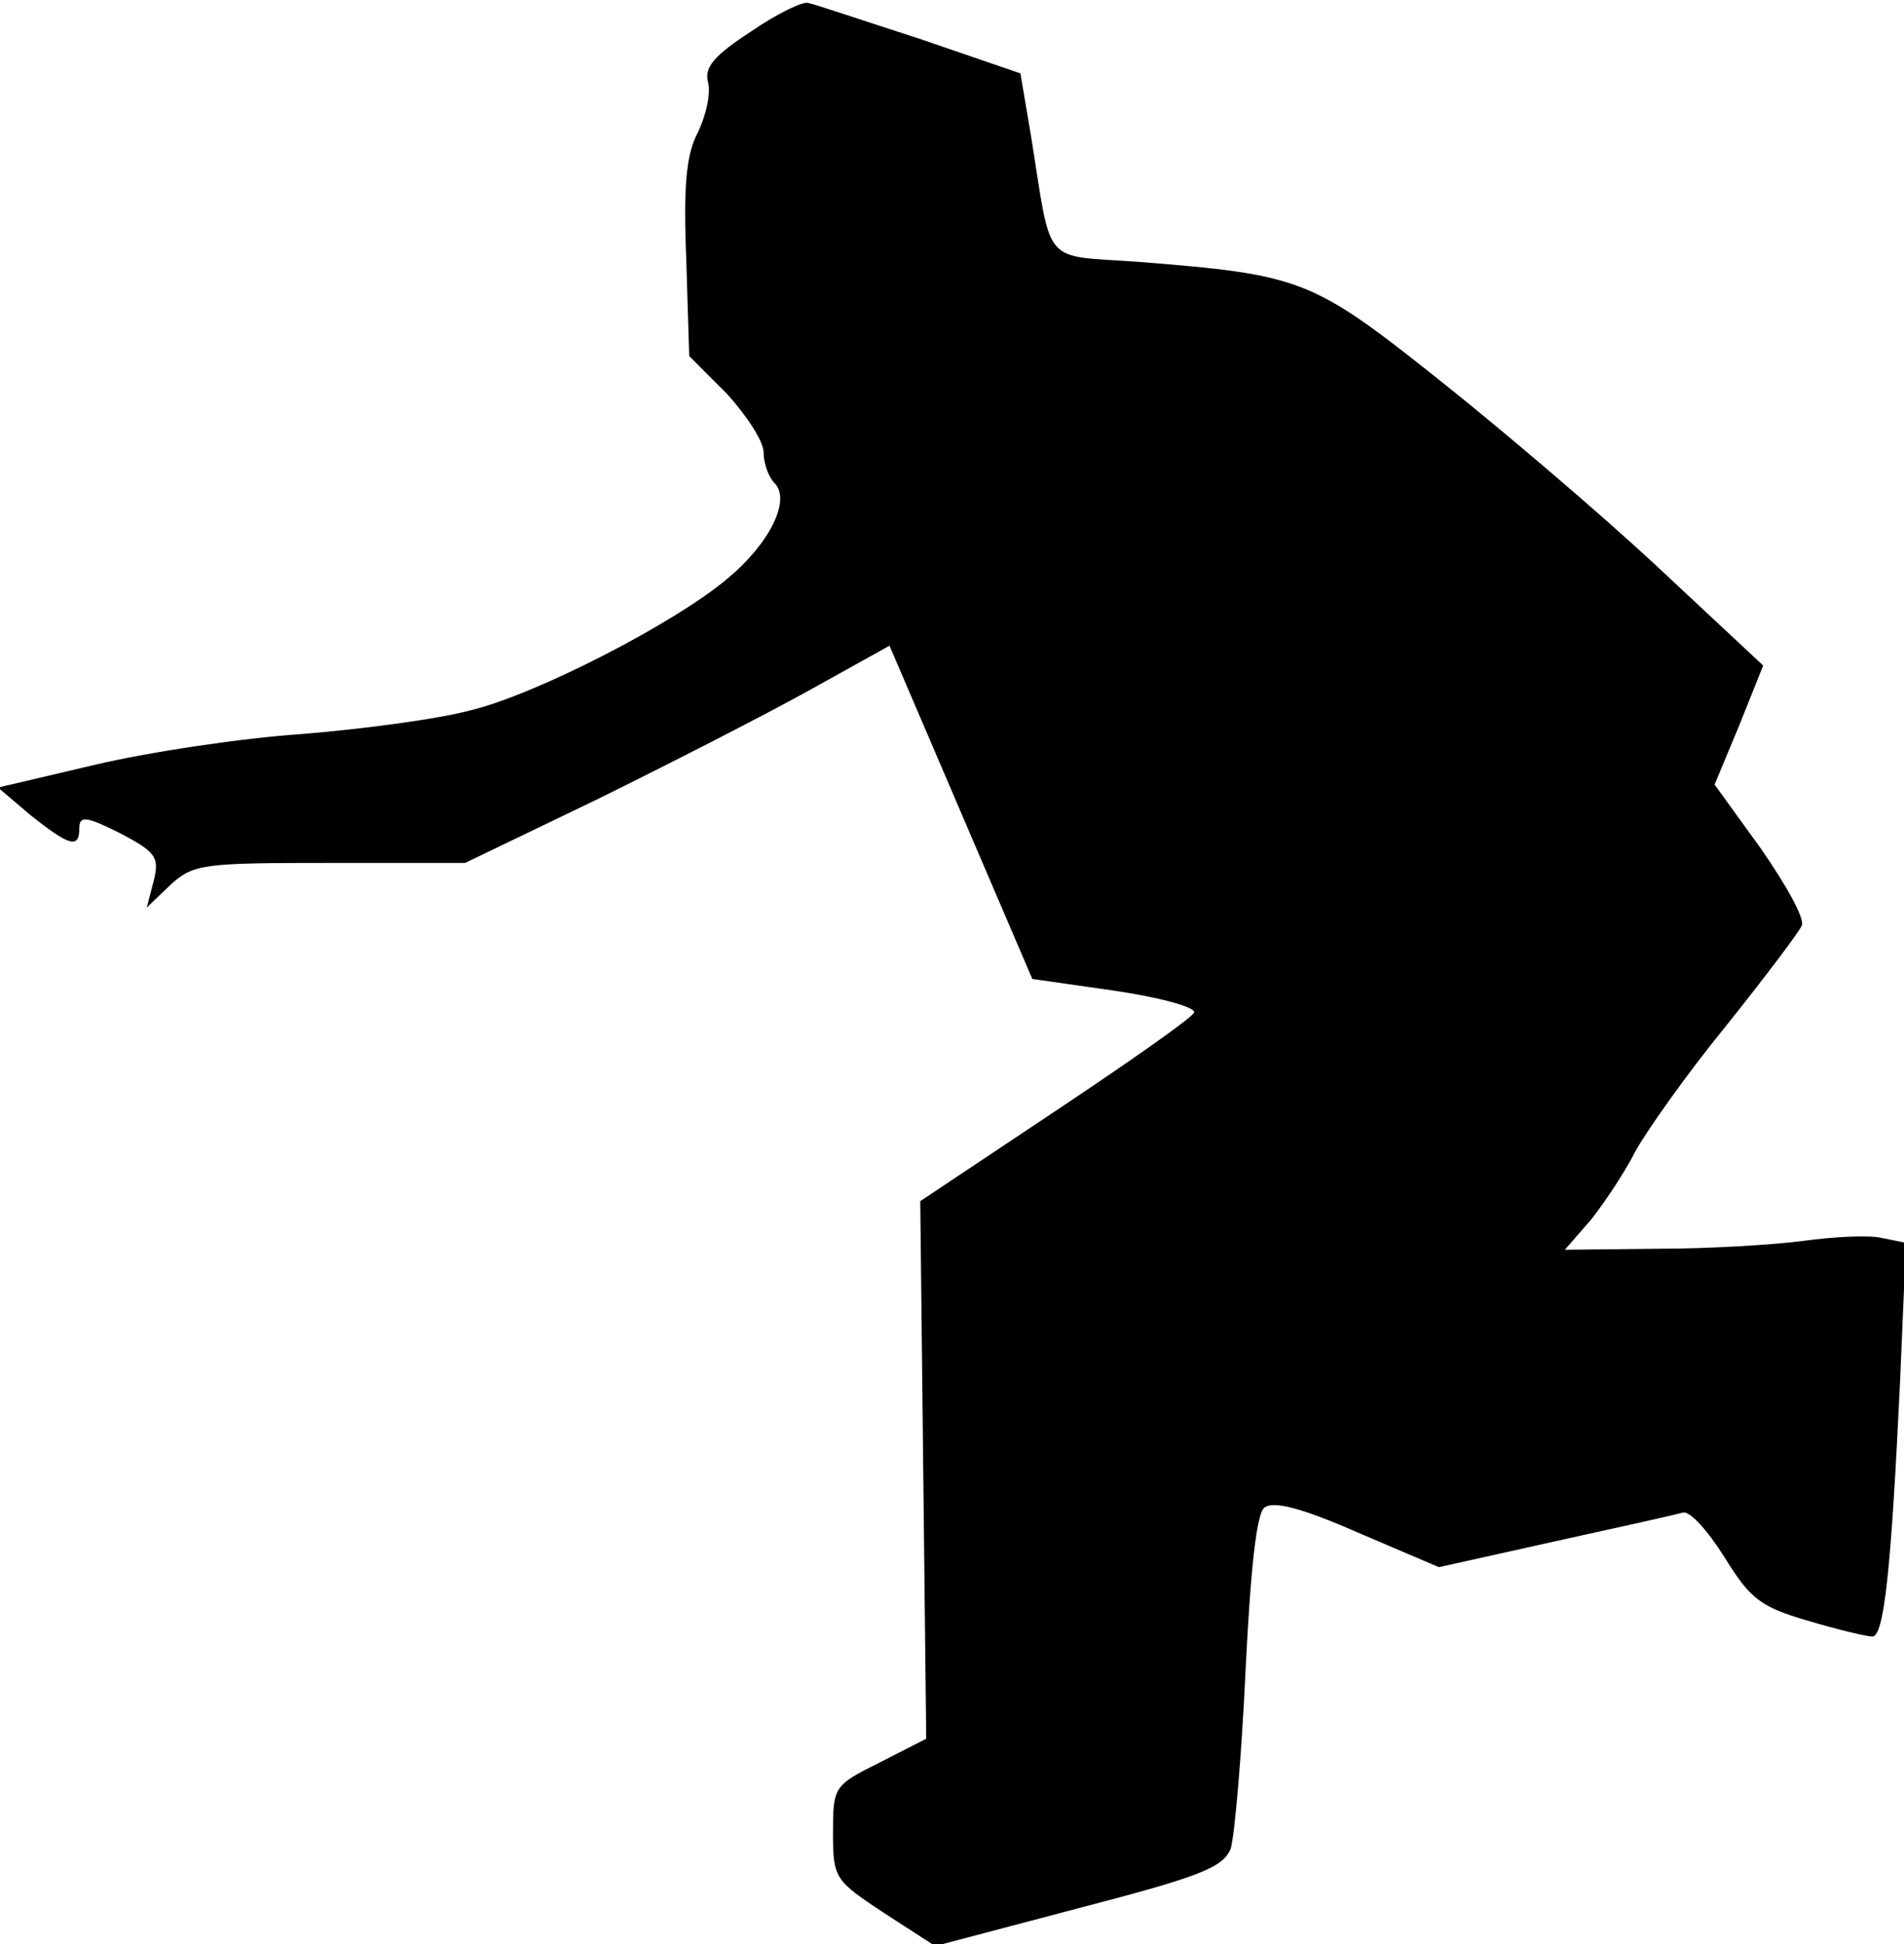 <?xml version="1.0" standalone="no"?>
<!DOCTYPE svg PUBLIC "-//W3C//DTD SVG 20010904//EN"
 "http://www.w3.org/TR/2001/REC-SVG-20010904/DTD/svg10.dtd">
<svg version="1.0" xmlns="http://www.w3.org/2000/svg"
 width="192pt" height="196pt" viewBox="0 0 192 196"
 preserveAspectRatio="xMidYMid meet">
<g transform="translate(0,196) scale(0.1,-0.1)"
fill="#000000" stroke="none">
<path fill="#000000" stroke="none" d="M757 1928 c-37 -24 -47 -36 -43 -51 3
-11 -2 -33 -10 -50 -12 -22 -15 -54 -12 -128 l3 -98 38 -38 c20 -22 37 -48 37
-59 0 -11 5 -25 11 -31 17 -17 -5 -61 -47 -96 -53 -45 -193 -117 -259 -133
-33 -9 -109 -19 -170 -24 -60 -4 -154 -18 -209 -31 l-98 -23 33 -28 c39 -31
49 -34 49 -13 0 13 7 12 41 -5 36 -19 40 -24 34 -48 l-7 -27 24 23 c23 21 33
22 161 22 l136 0 133 64 c73 36 169 85 214 110 l81 45 72 -168 72 -168 84 -12
c47 -7 82 -17 79 -22 -3 -6 -66 -50 -141 -100 l-135 -90 3 -271 3 -271 -47
-24 c-46 -23 -47 -24 -47 -71 0 -46 2 -48 52 -81 l51 -33 144 38 c123 32 146
41 154 60 4 13 11 93 15 179 5 102 11 159 19 165 9 7 37 0 94 -25 l82 -35 117
26 c64 14 122 27 129 29 7 2 25 -18 42 -45 26 -42 36 -50 84 -64 30 -9 60 -16
65 -16 12 0 19 67 28 256 l6 141 -25 5 c-13 3 -49 1 -78 -3 -30 -4 -96 -8
-147 -8 l-94 -1 27 31 c14 18 34 48 44 68 11 20 51 77 91 126 40 50 74 95 77
102 3 7 -16 41 -41 77 l-47 65 25 60 24 60 -106 99 c-59 55 -159 140 -222 190
-127 101 -138 105 -302 118 -98 7 -87 -6 -108 125 l-11 65 -102 35 c-56 18
-106 35 -112 36 -5 2 -32 -11 -58 -29z"/>
</g>
</svg>
